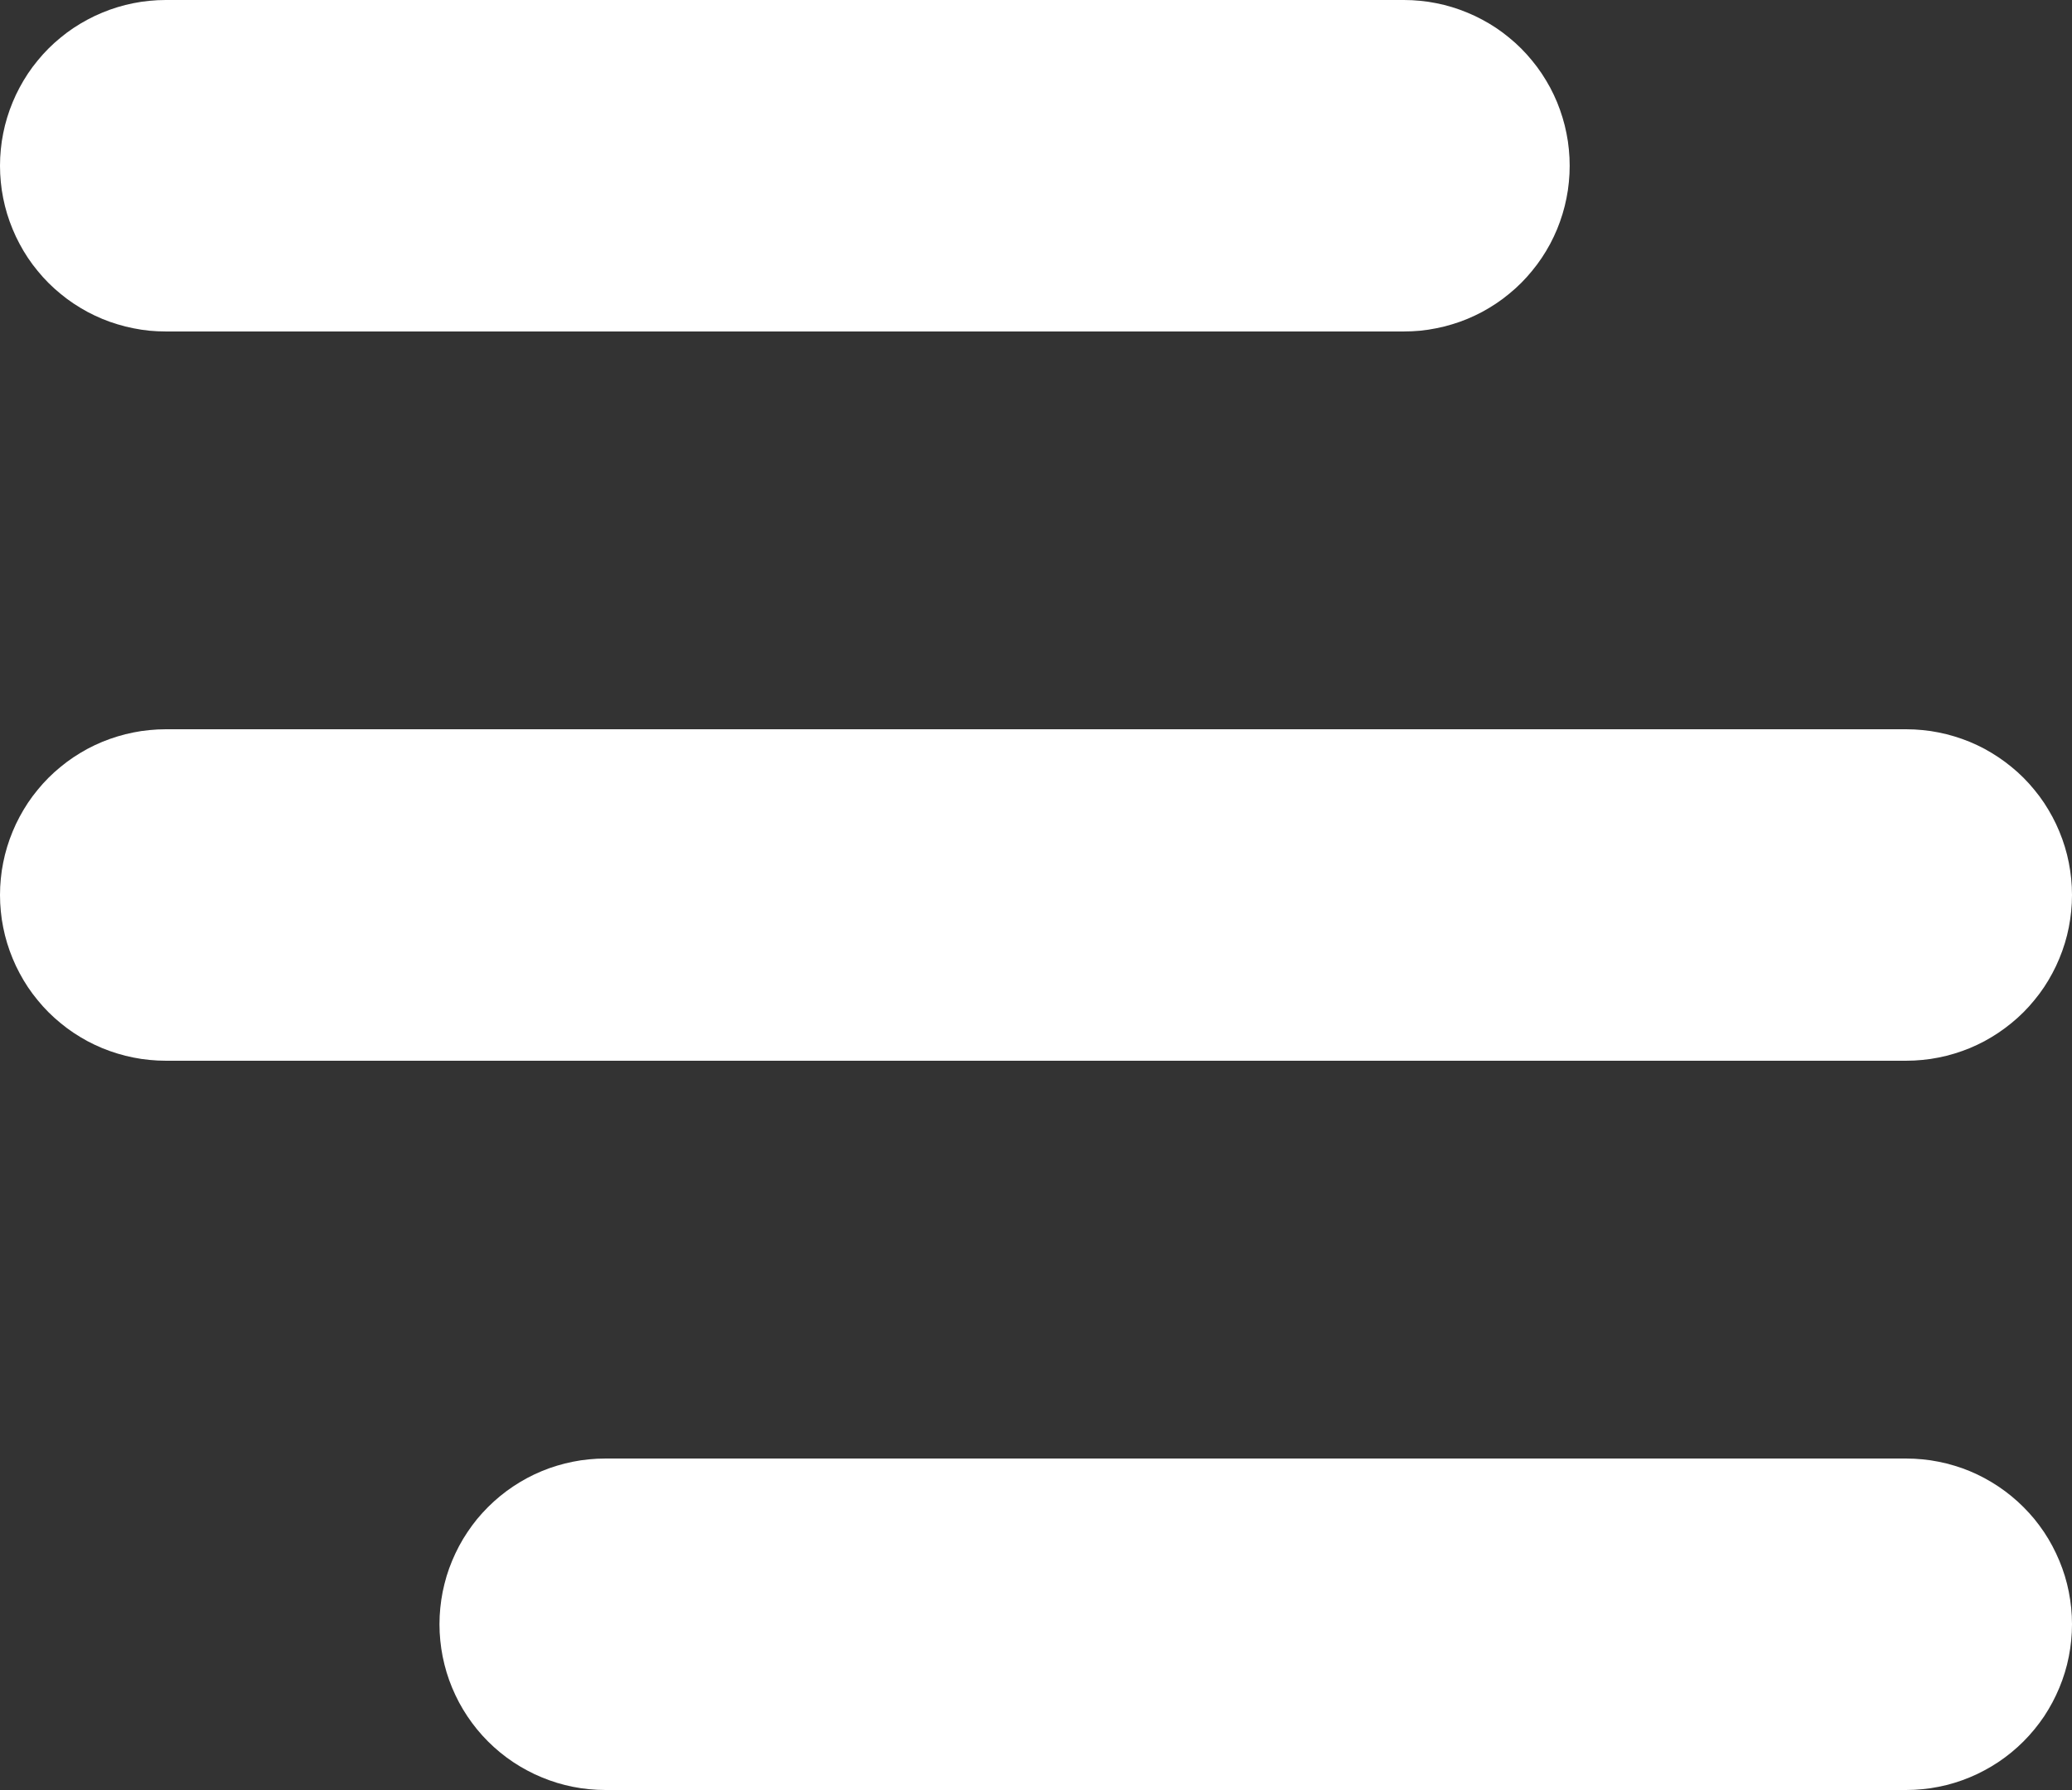 <?xml version="1.0" encoding="utf-8"?>
<svg width="33.102px" height="28.6px" viewBox="0 0 33.102 28.6" version="1.1" xmlns:xlink="http://www.w3.org/1999/xlink" xmlns="http://www.w3.org/2000/svg">
  <rect x="0" y="0" width="33.102" height="28.6" fill="#333333" stroke="none"/>
  <g id="burgeur">
    <path d="M2.647 0L22.43 0Q22.56 0 22.689 0.013Q22.819 0.025 22.946 0.051Q23.074 0.076 23.198 0.114Q23.323 0.152 23.443 0.202Q23.563 0.251 23.678 0.313Q23.793 0.374 23.901 0.446Q24.009 0.518 24.109 0.601Q24.21 0.683 24.302 0.775Q24.394 0.867 24.476 0.968Q24.559 1.068 24.631 1.176Q24.703 1.285 24.765 1.399Q24.826 1.514 24.876 1.634Q24.925 1.754 24.963 1.879Q25.001 2.003 25.026 2.131Q25.052 2.258 25.064 2.388Q25.077 2.517 25.077 2.647L25.077 2.649Q25.077 2.779 25.064 2.909Q25.052 3.038 25.026 3.166Q25.001 3.293 24.963 3.418Q24.925 3.542 24.876 3.662Q24.826 3.782 24.765 3.897Q24.703 4.012 24.631 4.12Q24.559 4.228 24.476 4.328Q24.394 4.429 24.302 4.521Q24.21 4.613 24.109 4.695Q24.009 4.778 23.901 4.85Q23.793 4.922 23.678 4.984Q23.563 5.045 23.443 5.095Q23.323 5.145 23.198 5.182Q23.074 5.22 22.946 5.245Q22.819 5.271 22.689 5.284Q22.56 5.296 22.43 5.296L2.647 5.296Q2.517 5.296 2.388 5.284Q2.258 5.271 2.131 5.245Q2.003 5.22 1.879 5.182Q1.754 5.145 1.634 5.095Q1.514 5.045 1.399 4.984Q1.285 4.922 1.176 4.85Q1.068 4.778 0.968 4.695Q0.867 4.613 0.775 4.521Q0.683 4.429 0.601 4.328Q0.518 4.228 0.446 4.12Q0.374 4.012 0.313 3.897Q0.251 3.782 0.202 3.662Q0.152 3.542 0.114 3.418Q0.076 3.293 0.051 3.166Q0.025 3.038 0.013 2.909Q0 2.779 0 2.649L0 2.647Q0 2.517 0.013 2.388Q0.025 2.258 0.051 2.131Q0.076 2.003 0.114 1.879Q0.152 1.754 0.202 1.634Q0.251 1.514 0.313 1.399Q0.374 1.285 0.446 1.176Q0.518 1.068 0.601 0.968Q0.683 0.867 0.775 0.775Q0.867 0.683 0.968 0.601Q1.068 0.518 1.176 0.446Q1.285 0.374 1.399 0.313Q1.514 0.251 1.634 0.202Q1.754 0.152 1.879 0.114Q2.003 0.076 2.131 0.051Q2.258 0.025 2.388 0.013Q2.517 0 2.647 0L2.647 0Z" id="Rectangle-2" fill="#FFFFFF" fill-rule="evenodd" stroke="none" />
    <path d="M2.647 11.652L30.455 11.652Q30.585 11.652 30.714 11.665Q30.844 11.677 30.971 11.703Q31.099 11.728 31.223 11.766Q31.348 11.804 31.468 11.853Q31.588 11.903 31.703 11.964Q31.817 12.026 31.925 12.098Q32.033 12.17 32.134 12.253Q32.235 12.335 32.327 12.427Q32.419 12.519 32.501 12.62Q32.584 12.72 32.656 12.828Q32.728 12.937 32.789 13.051Q32.851 13.166 32.9 13.286Q32.95 13.406 32.988 13.531Q33.026 13.655 33.051 13.783Q33.076 13.91 33.089 14.04Q33.102 14.169 33.102 14.299L33.102 14.301Q33.102 14.431 33.089 14.56Q33.076 14.69 33.051 14.817Q33.026 14.945 32.988 15.069Q32.95 15.194 32.9 15.314Q32.851 15.434 32.789 15.549Q32.728 15.664 32.656 15.772Q32.584 15.88 32.501 15.98Q32.419 16.081 32.327 16.173Q32.235 16.265 32.134 16.347Q32.033 16.43 31.925 16.502Q31.817 16.574 31.703 16.636Q31.588 16.697 31.468 16.747Q31.348 16.796 31.223 16.834Q31.099 16.872 30.971 16.897Q30.844 16.923 30.714 16.935Q30.585 16.948 30.455 16.948L2.647 16.948Q2.517 16.948 2.388 16.935Q2.258 16.923 2.131 16.897Q2.003 16.872 1.879 16.834Q1.754 16.796 1.634 16.747Q1.514 16.697 1.399 16.636Q1.285 16.574 1.176 16.502Q1.068 16.43 0.968 16.347Q0.867 16.265 0.775 16.173Q0.683 16.081 0.601 15.98Q0.518 15.88 0.446 15.772Q0.374 15.664 0.313 15.549Q0.251 15.434 0.202 15.314Q0.152 15.194 0.114 15.069Q0.076 14.945 0.051 14.817Q0.025 14.69 0.013 14.56Q0 14.431 0 14.301L0 14.299Q0 14.169 0.013 14.04Q0.025 13.91 0.051 13.783Q0.076 13.655 0.114 13.531Q0.152 13.406 0.202 13.286Q0.251 13.166 0.313 13.051Q0.374 12.937 0.446 12.828Q0.518 12.72 0.601 12.62Q0.683 12.519 0.775 12.427Q0.867 12.335 0.968 12.253Q1.068 12.17 1.176 12.098Q1.285 12.026 1.399 11.964Q1.514 11.903 1.634 11.853Q1.754 11.804 1.879 11.766Q2.003 11.728 2.131 11.703Q2.258 11.677 2.388 11.665Q2.517 11.652 2.647 11.652Z" id="Rectangle-2-Copy" fill="#FFFFFF" fill-rule="evenodd" stroke="none" />
    <path d="M9.669 23.304L30.455 23.304Q30.585 23.304 30.714 23.317Q30.843 23.329 30.971 23.355Q31.099 23.38 31.223 23.418Q31.348 23.455 31.468 23.505Q31.588 23.555 31.702 23.616Q31.817 23.678 31.925 23.75Q32.033 23.822 32.134 23.905Q32.234 23.987 32.326 24.079Q32.418 24.171 32.501 24.271Q32.583 24.372 32.656 24.48Q32.728 24.588 32.789 24.703Q32.85 24.818 32.9 24.938Q32.95 25.058 32.988 25.182Q33.026 25.307 33.051 25.434Q33.076 25.562 33.089 25.691Q33.102 25.821 33.102 25.951L33.102 25.953Q33.102 26.083 33.089 26.212Q33.076 26.342 33.051 26.469Q33.026 26.597 32.988 26.721Q32.95 26.846 32.9 26.966Q32.85 27.086 32.789 27.201Q32.728 27.315 32.656 27.424Q32.583 27.532 32.501 27.632Q32.418 27.733 32.326 27.825Q32.234 27.917 32.134 27.999Q32.033 28.082 31.925 28.154Q31.817 28.226 31.702 28.287Q31.588 28.349 31.468 28.398Q31.348 28.448 31.223 28.486Q31.099 28.524 30.971 28.549Q30.843 28.575 30.714 28.587Q30.585 28.6 30.455 28.6L9.669 28.6Q9.539 28.6 9.409 28.587Q9.28 28.575 9.152 28.549Q9.025 28.524 8.9 28.486Q8.776 28.448 8.656 28.398Q8.535 28.349 8.421 28.287Q8.306 28.226 8.198 28.154Q8.09 28.082 7.989 27.999Q7.889 27.917 7.797 27.825Q7.705 27.733 7.622 27.632Q7.54 27.532 7.468 27.424Q7.395 27.315 7.334 27.201Q7.273 27.086 7.223 26.966Q7.173 26.846 7.135 26.721Q7.098 26.597 7.072 26.469Q7.047 26.342 7.034 26.212Q7.021 26.083 7.021 25.953L7.021 25.951Q7.021 25.821 7.034 25.691Q7.047 25.562 7.072 25.434Q7.098 25.307 7.135 25.182Q7.173 25.058 7.223 24.938Q7.273 24.818 7.334 24.703Q7.395 24.588 7.468 24.48Q7.54 24.372 7.622 24.271Q7.705 24.171 7.797 24.079Q7.889 23.987 7.989 23.905Q8.09 23.822 8.198 23.75Q8.306 23.678 8.421 23.616Q8.535 23.555 8.656 23.505Q8.776 23.455 8.9 23.418Q9.025 23.38 9.152 23.355Q9.28 23.329 9.409 23.317Q9.539 23.304 9.669 23.304Z" id="Rectangle-2-Copy-2" fill="#FFFFFF" fill-rule="evenodd" stroke="none" />
  </g>
</svg>